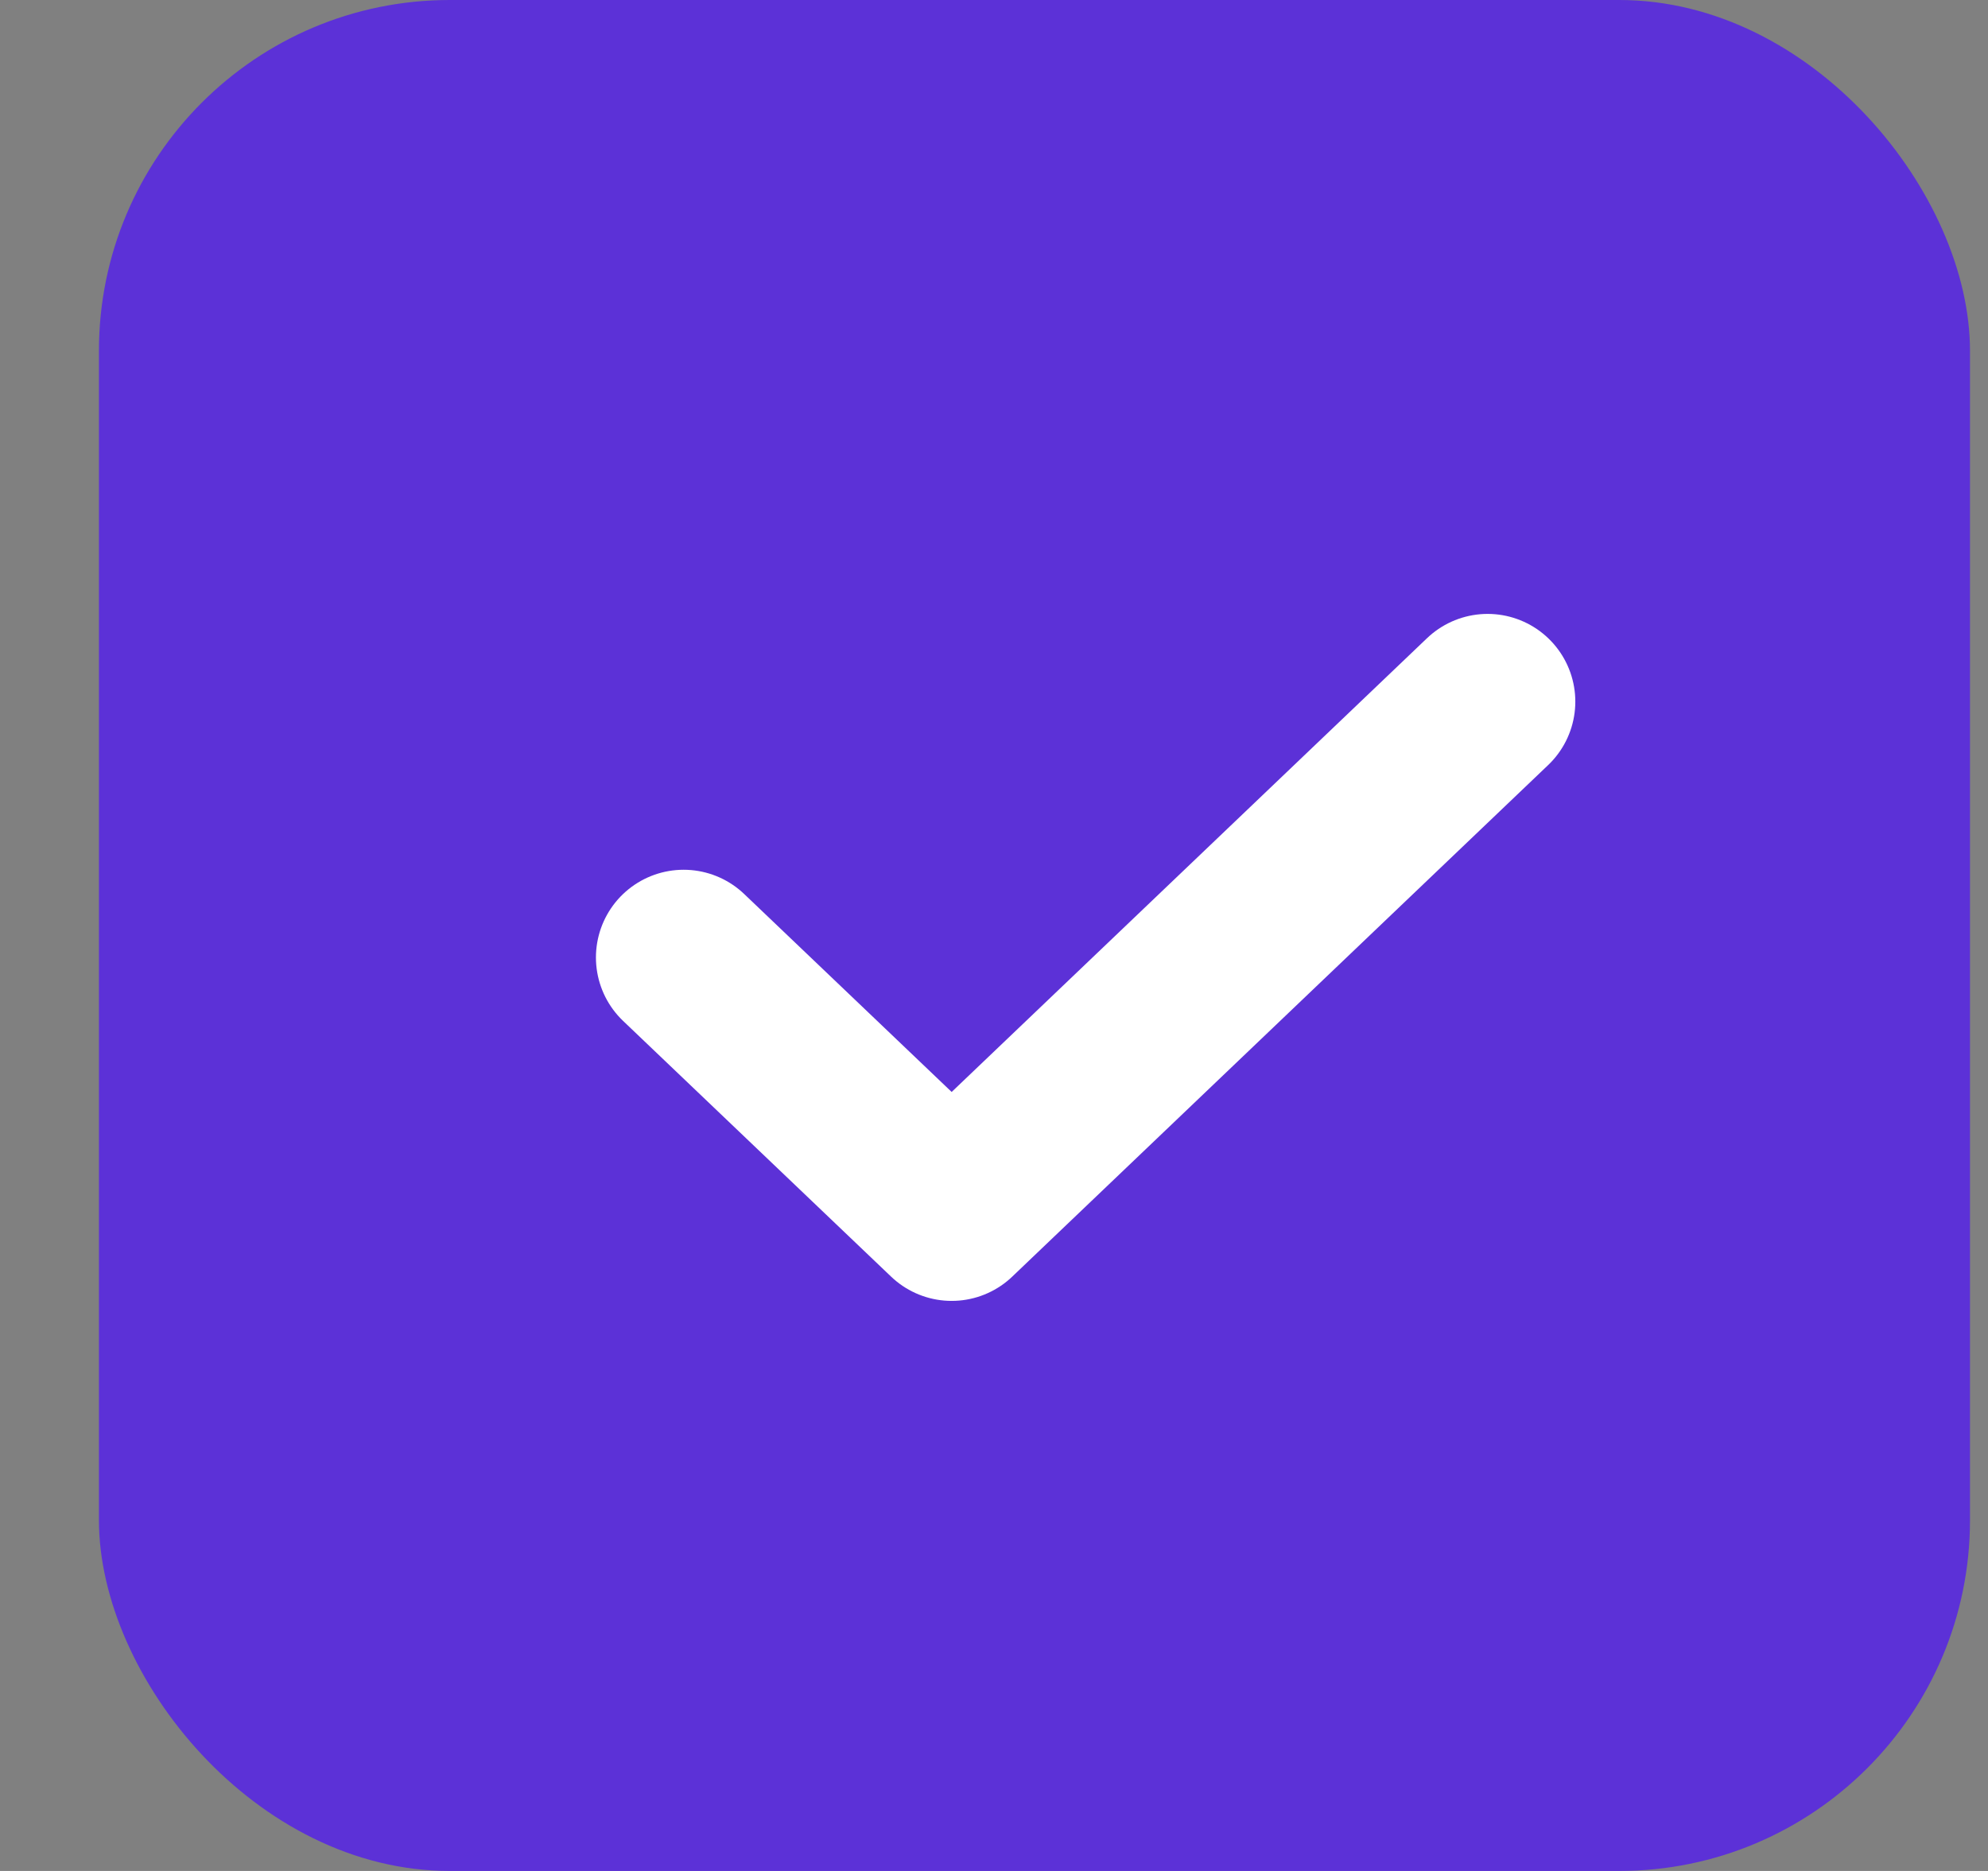 <svg width="17" height="16" viewBox="0 0 17 16" fill="none" xmlns="http://www.w3.org/2000/svg">
<rect x="0" y="0" width="17" height="16" fill="#808080" stroke="none"/>
<rect x="0.846" width="16" height="16" rx="3" fill="#5C31D7"/>
<path d="M12.721 6L8.138 10.375L5.846 8.188" stroke="white" stroke-width="1.5" stroke-linecap="round" stroke-linejoin="round"/>
</svg>
